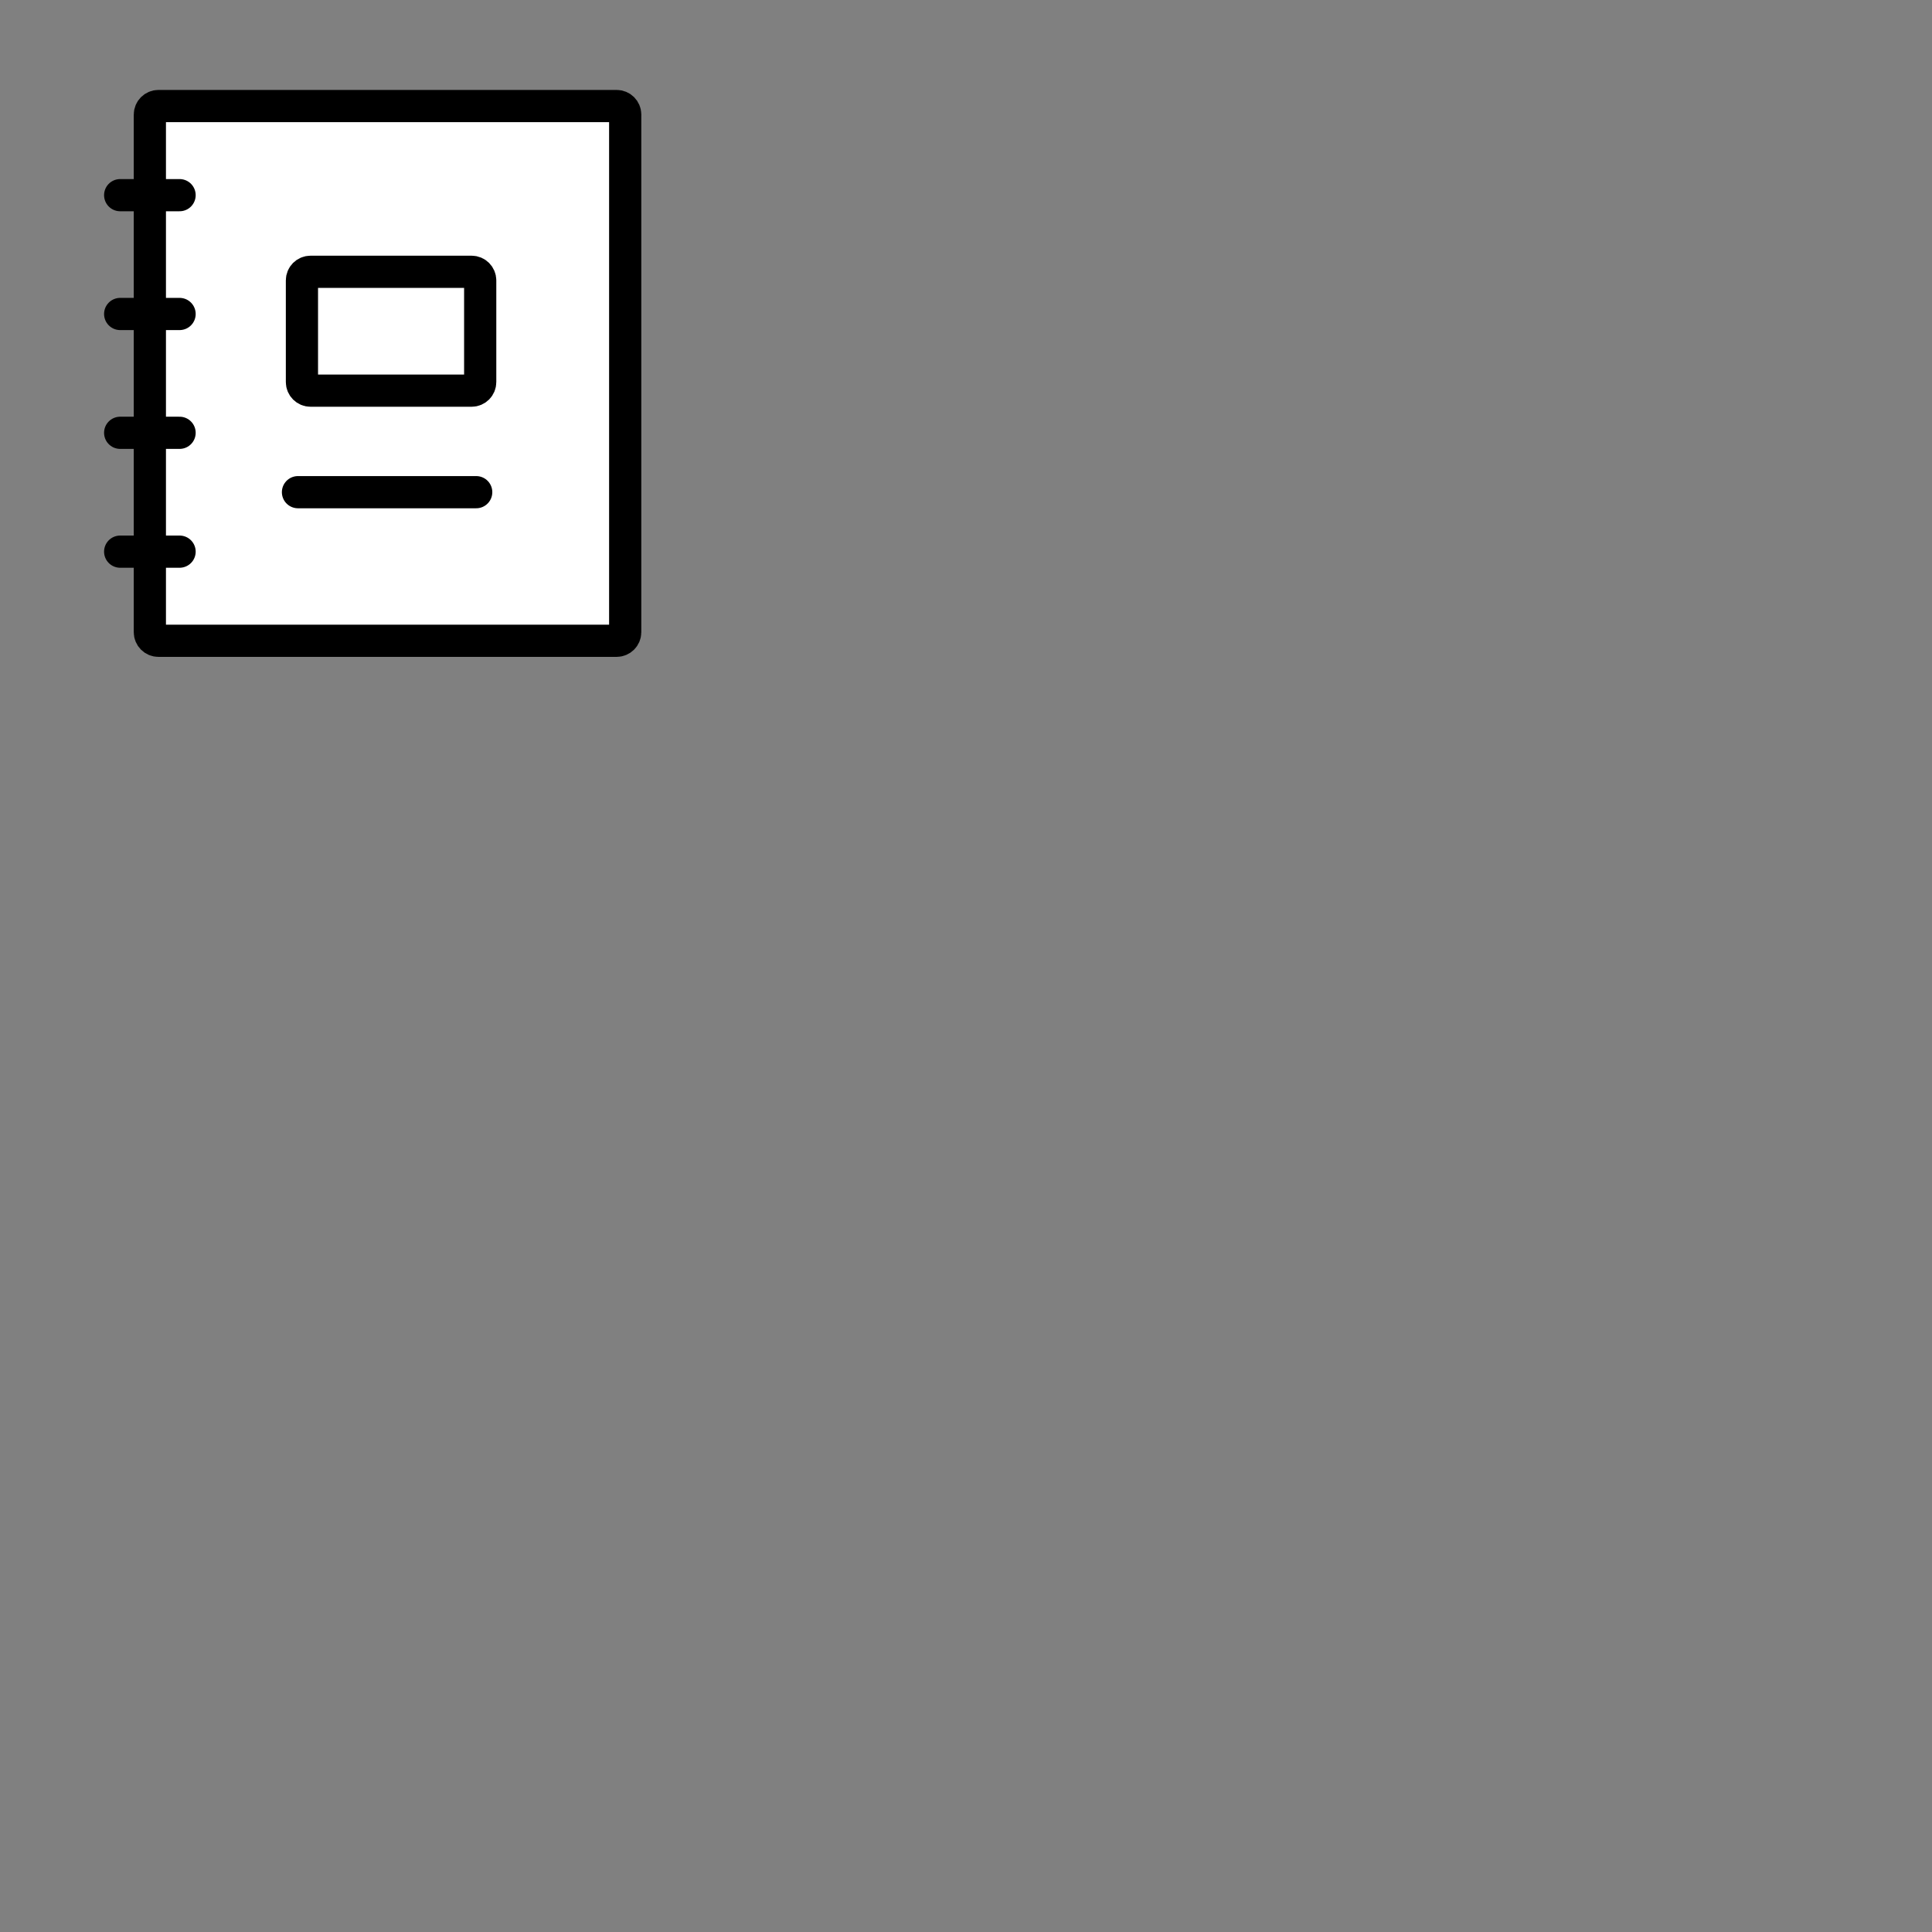 <?xml version="1.0"?>
<svg viewBox="0 0 60 60" fill="white" id="journals_cache48"
    xmlns="http://www.w3.org/2000/svg" fit="" height="100%" width="100%" preserveAspectRatio="xMidYMid meet" focusable="false">
        <rect x="0" y="0" width="60" height="60" fill="#808080" stroke="none"/>
        <rect width="60" height="60" fill="white" fill-opacity="0"></rect>
    <path d="M 19.416,3.559 V 19.634 c 0,0.147 -0.119,0.266 -0.266,0.266 H 4.92 c -0.147,0 -0.266,-0.119 -0.266,-0.266 V 3.559 c 0,-0.147 0.119,-0.266 0.266,-0.266 H 19.151 c 0.147,0 0.266,0.119 0.266,0.266 z" stroke="#000000" stroke-linecap="round" stroke-linejoin="round"></path>
    <path d="m 14.913,8.707 v 3.159 c 0,0.147 -0.119,0.266 -0.266,0.266 H 9.643 c -0.147,0 -0.266,-0.119 -0.266,-0.266 V 8.707 c 0,-0.147 0.119,-0.266 0.266,-0.266 h 5.004 c 0.147,0 0.266,0.119 0.266,0.266 z" stroke="#000000" stroke-linecap="round" stroke-linejoin="round"></path>
    <path d="M 9.254,15.285 H 14.789" stroke="#000000" stroke-linecap="round"></path>
    <path d="m 3.732,6.061 h 1.845" stroke="#000000" stroke-linecap="round"></path>
    <path d="m 3.732,9.751 h 1.845" stroke="#000000" stroke-linecap="round"></path>
    <path d="m 3.732,13.441 h 1.845" stroke="#000000" stroke-linecap="round"></path>
    <path d="m 3.732,17.132 h 1.845" stroke="#000000" stroke-linecap="round"></path>

</svg>